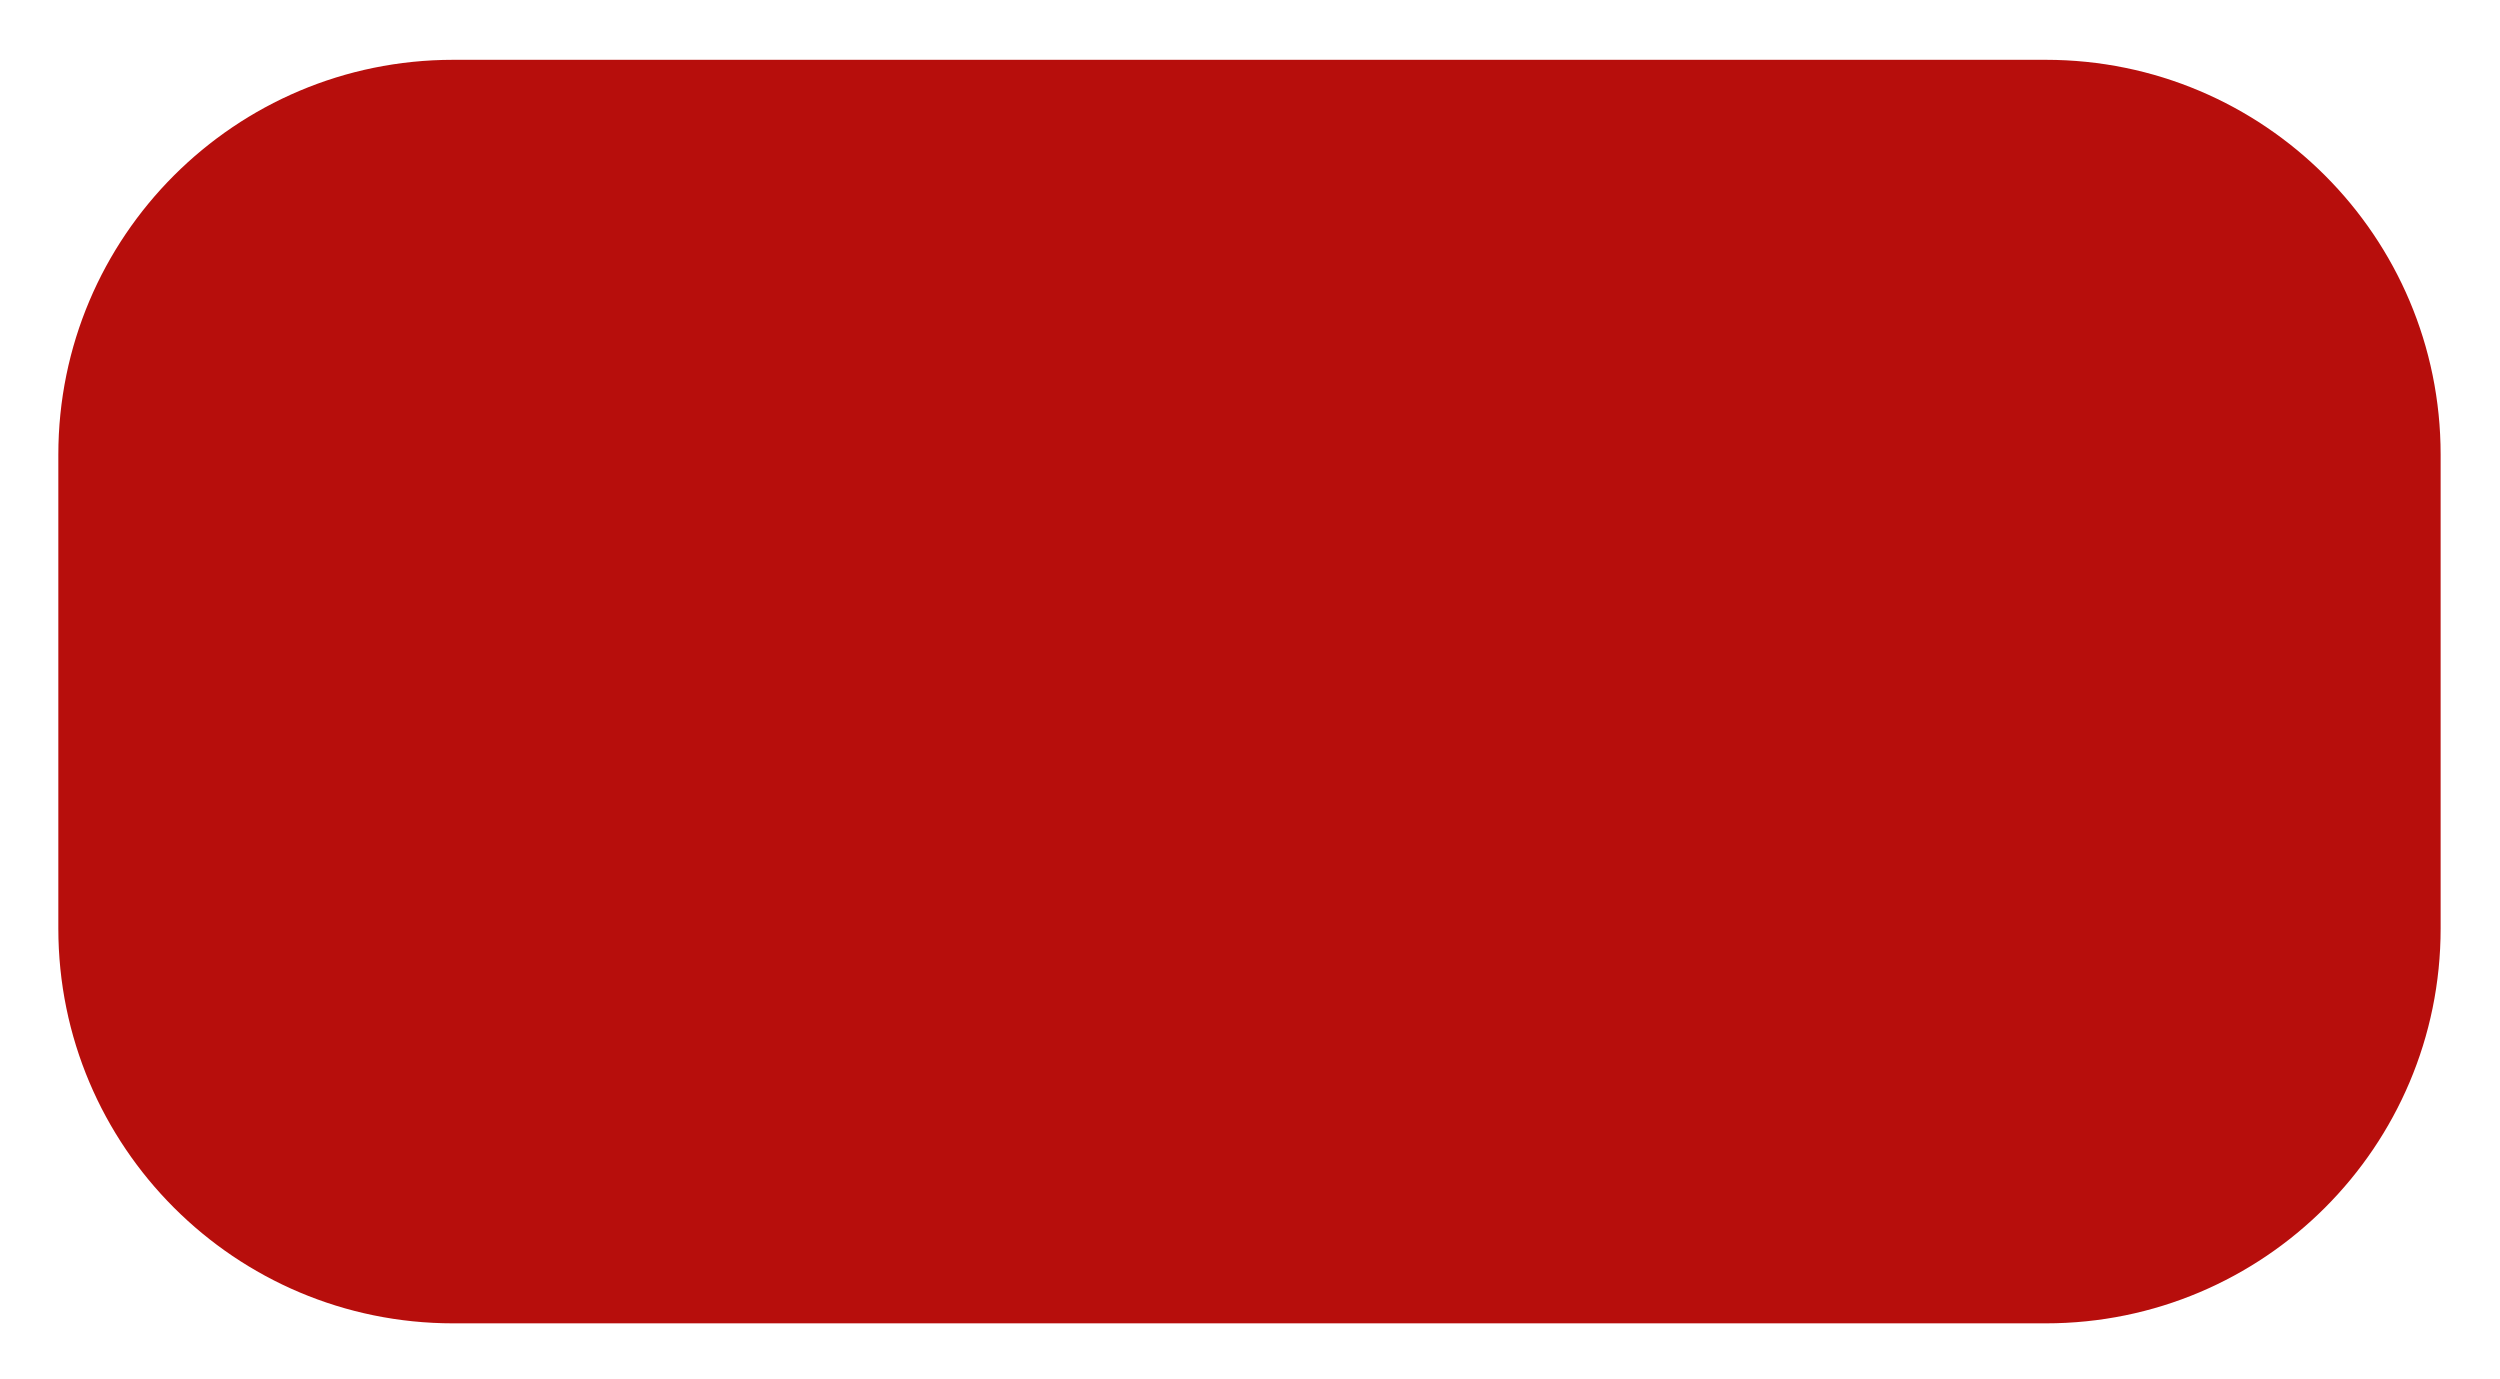 <svg width="174" height="96" viewBox="0 0 174 96" fill="none" xmlns="http://www.w3.org/2000/svg">
<g filter="url(#filter0_d_44_772)">
<path d="M169.868 60.959C169.868 76.137 157.563 88.441 142.386 88.441L31.542 88.441C16.364 88.441 4.06 76.137 4.06 60.959V27.981C4.06 12.803 16.364 0.499 31.542 0.499L142.386 0.499C157.564 0.499 169.868 12.803 169.868 27.981V60.959Z" fill="#B70E0C"/>
</g>
<defs>
<filter id="filter0_d_44_772" x="0.396" y="0.499" width="173.136" height="95.27" filterUnits="userSpaceOnUse" color-interpolation-filters="sRGB">
<feFlood flood-opacity="0" result="BackgroundImageFix"/>
<feColorMatrix in="SourceAlpha" type="matrix" values="0 0 0 0 0 0 0 0 0 0 0 0 0 0 0 0 0 0 127 0" result="hardAlpha"/>
<feOffset dy="3.664"/>
<feGaussianBlur stdDeviation="1.832"/>
<feComposite in2="hardAlpha" operator="out"/>
<feColorMatrix type="matrix" values="0 0 0 0 0 0 0 0 0 0 0 0 0 0 0 0 0 0 0.25 0"/>
<feBlend mode="normal" in2="BackgroundImageFix" result="effect1_dropShadow_44_772"/>
<feBlend mode="normal" in="SourceGraphic" in2="effect1_dropShadow_44_772" result="shape"/>
</filter>
</defs>
</svg>
